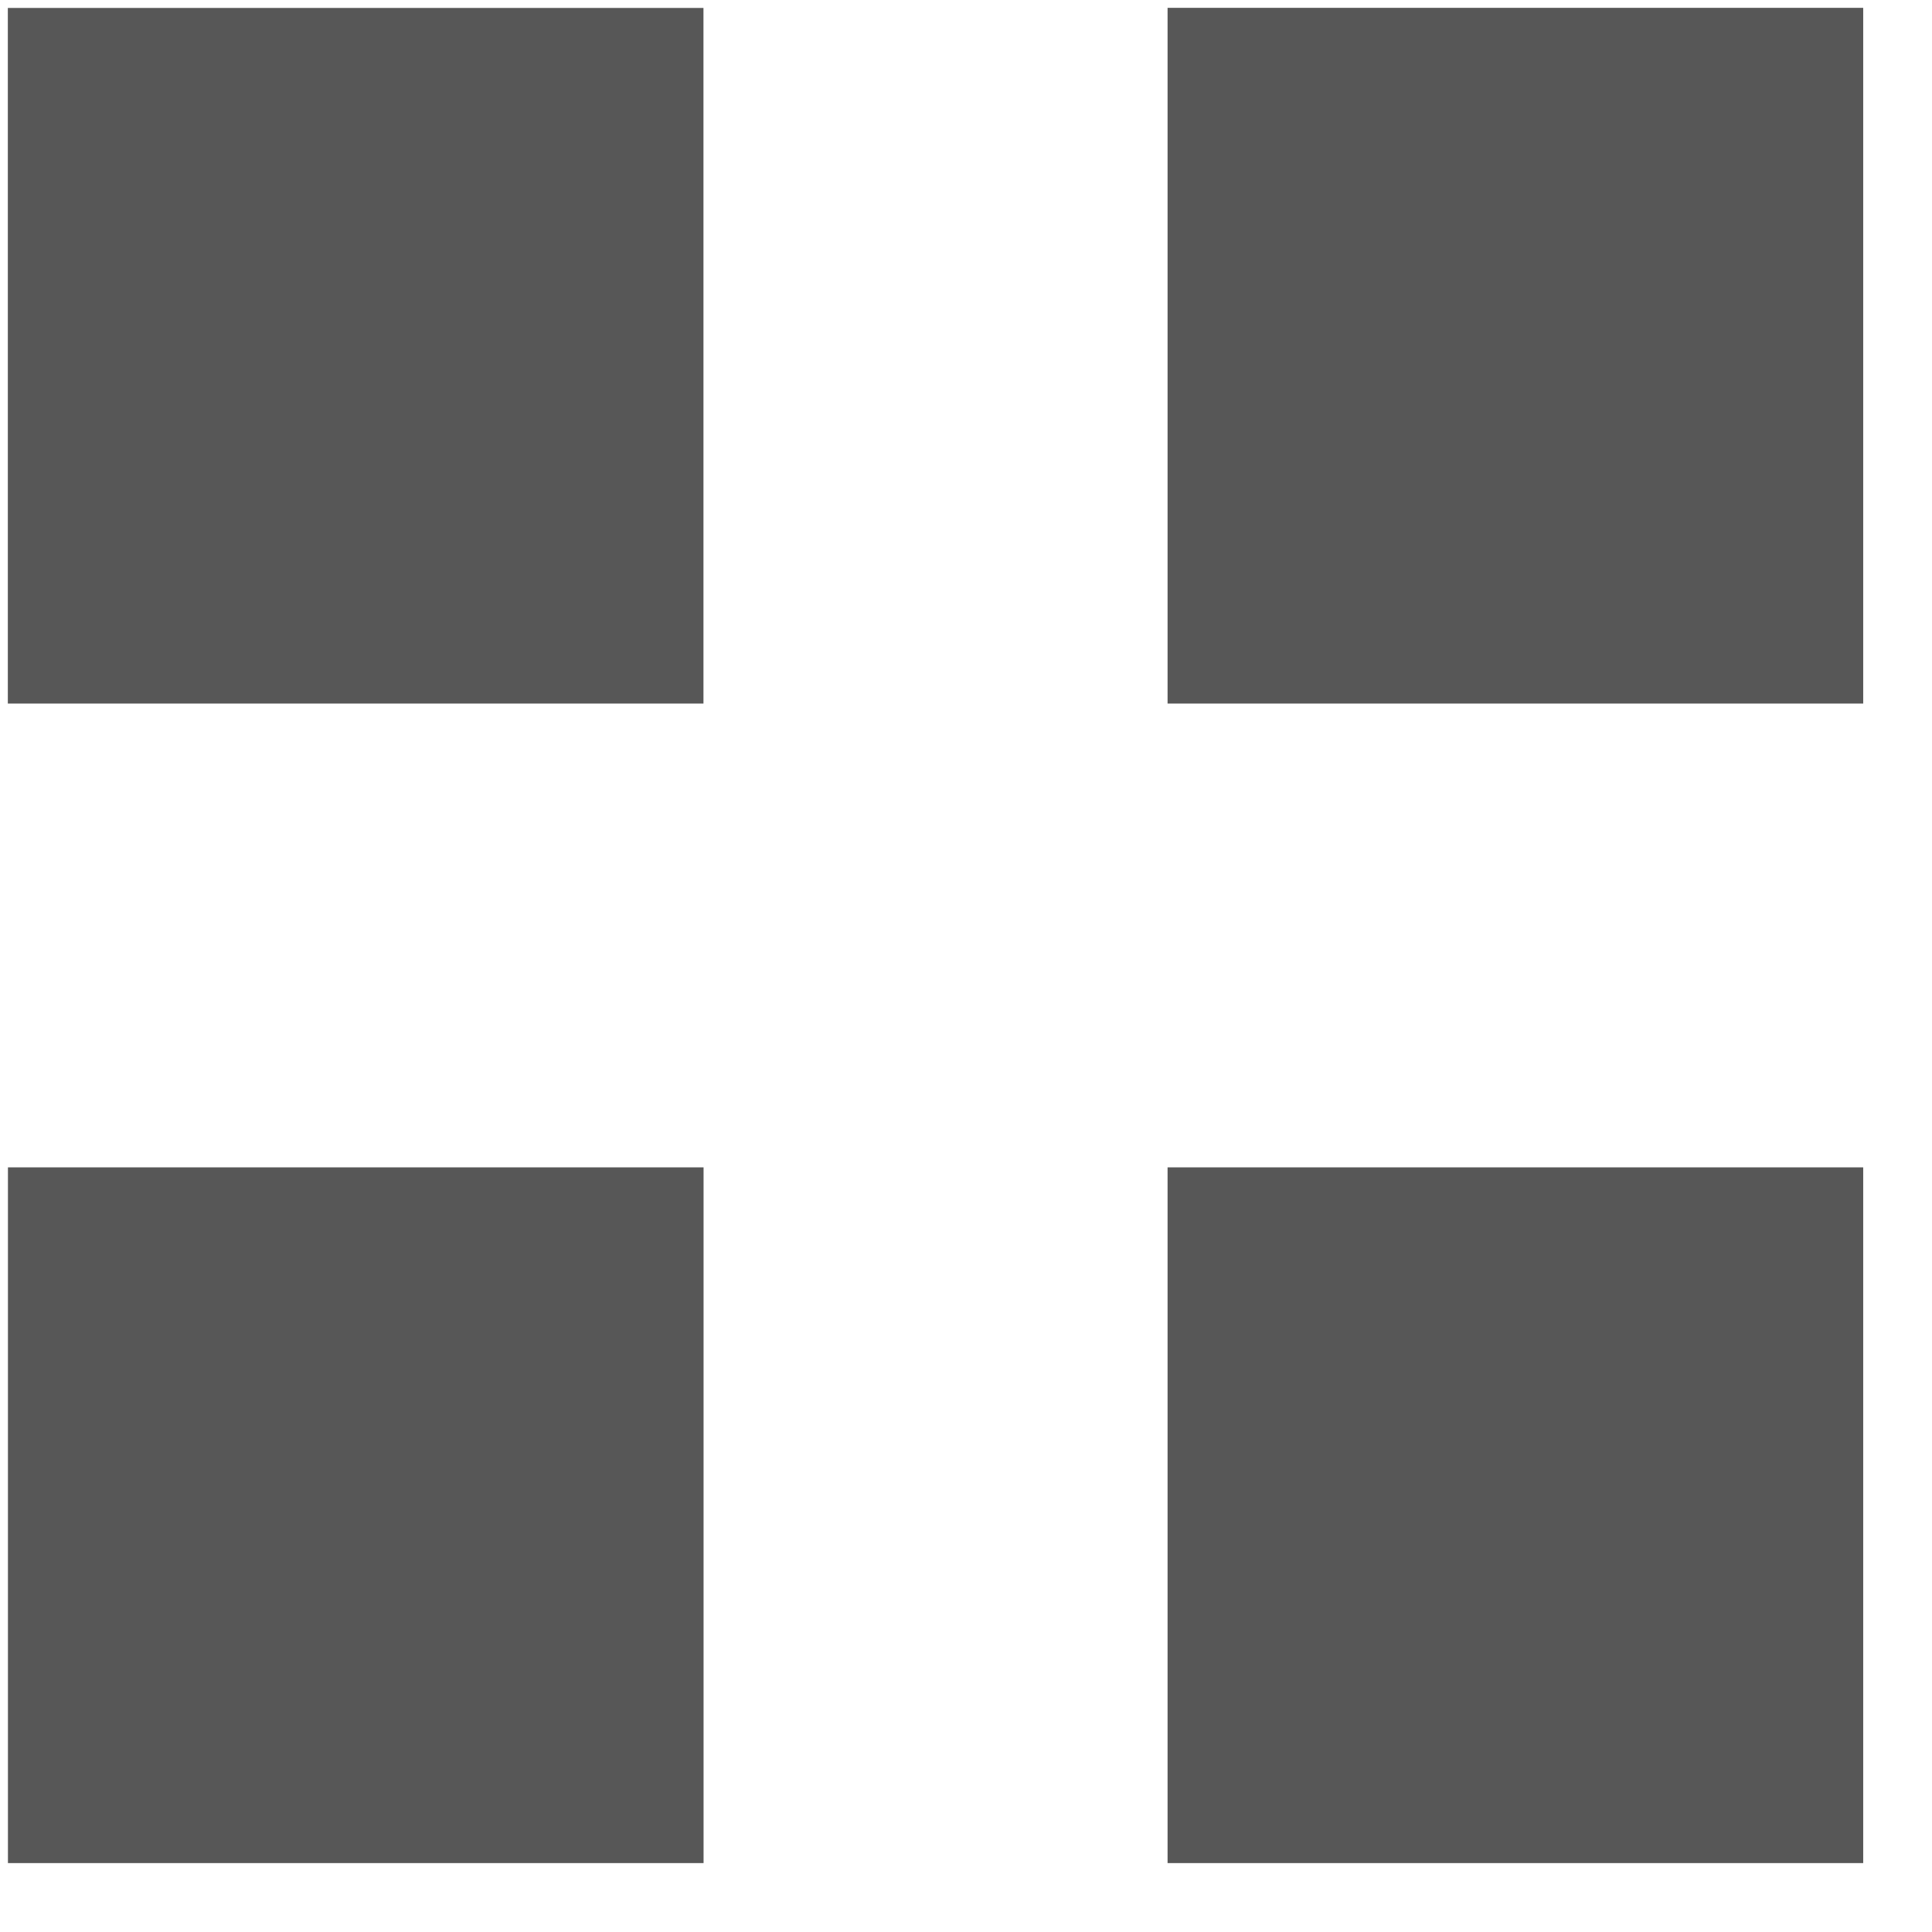 <svg width="18" height="18" viewBox="0 0 18 18" fill="none" xmlns="http://www.w3.org/2000/svg">
<path d="M0.073 0.074H6.554V6.555H0.073V0.074Z" fill="#575757"/>
<path d="M0.074 10.876H6.555V17.358H0.074V10.876Z" fill="#575757"/>
<path d="M10.878 0.073H17.359V6.555H10.878V0.073Z" fill="#575757"/>
<path d="M10.878 10.876H17.359V17.358H10.878V10.876Z" fill="#575757"/>
</svg>
